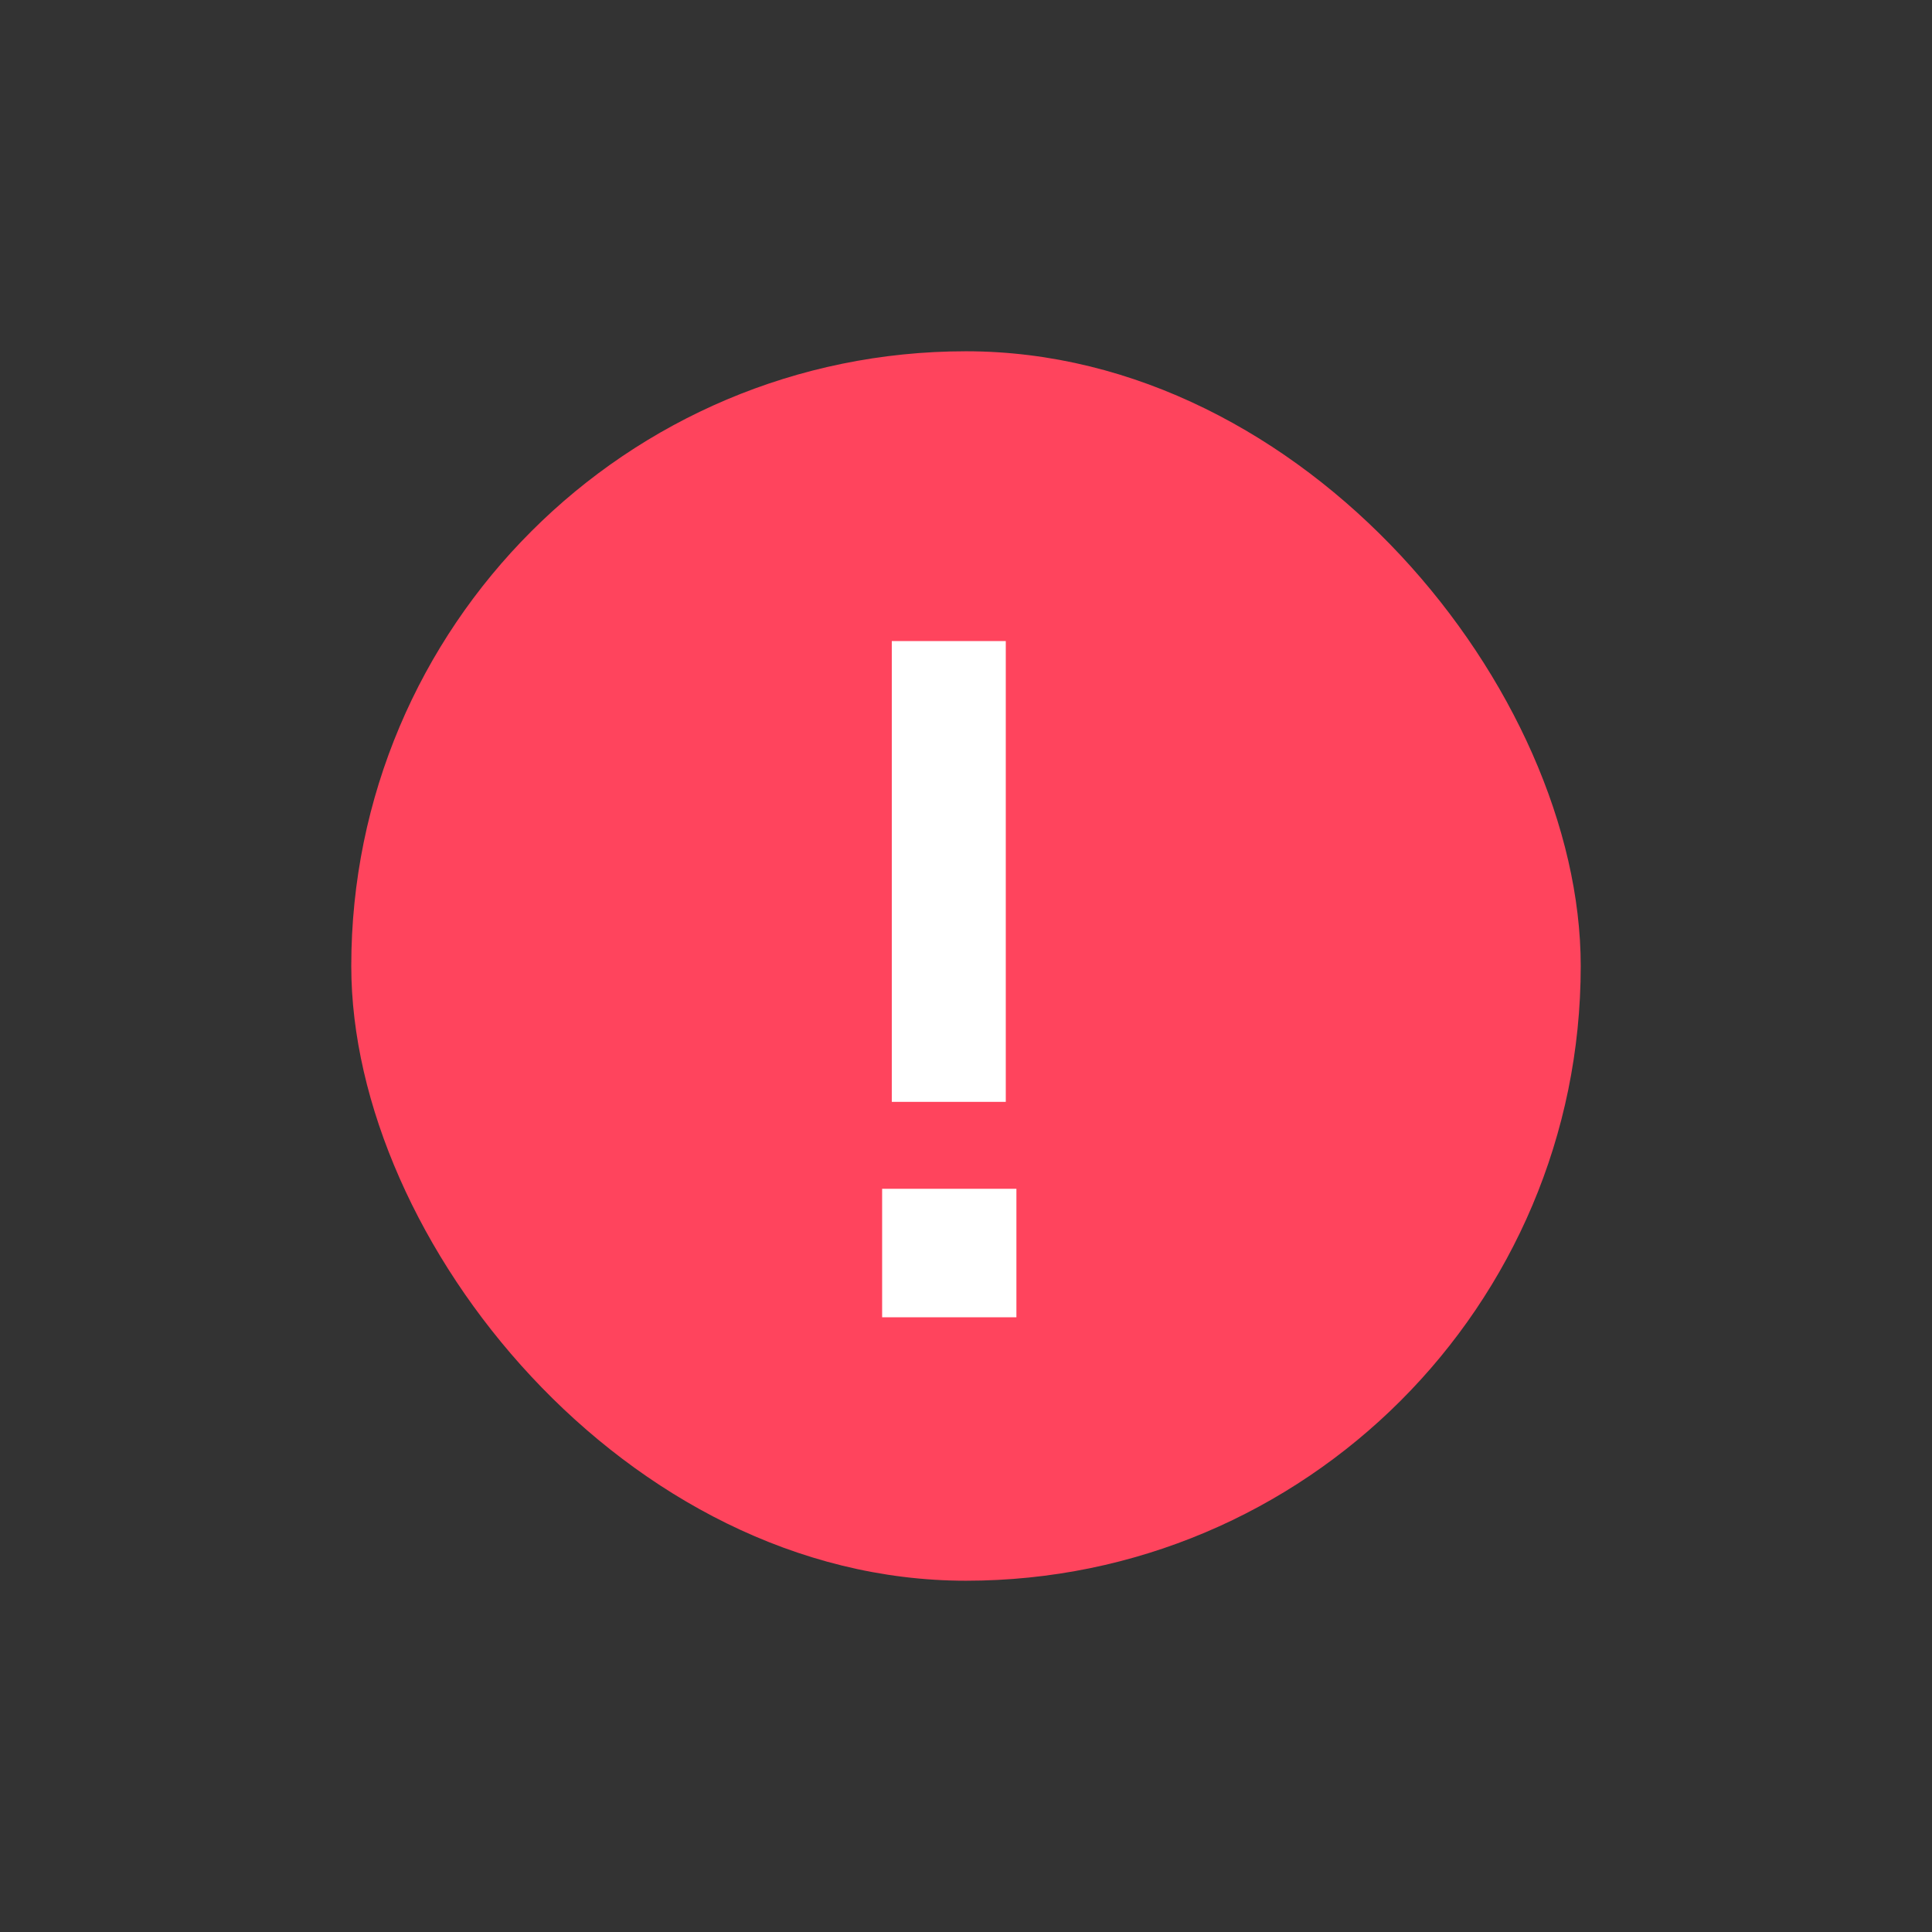 <svg width="22" height="22" viewBox="0 0 22 22" xmlns="http://www.w3.org/2000/svg"><rect x="0" y="0" width="22" height="22" fill="#333333" stroke="none"/><g transform="translate(4 4)" fill="none" fill-rule="evenodd"><rect fill="#FF445D" width="14" height="14" rx="7"/><path d="M6.155 8.547h1.298V3.3H6.155v5.247zM6.045 11h1.529V9.537H6.045V11z" fill="#FFF"/></g></svg>
